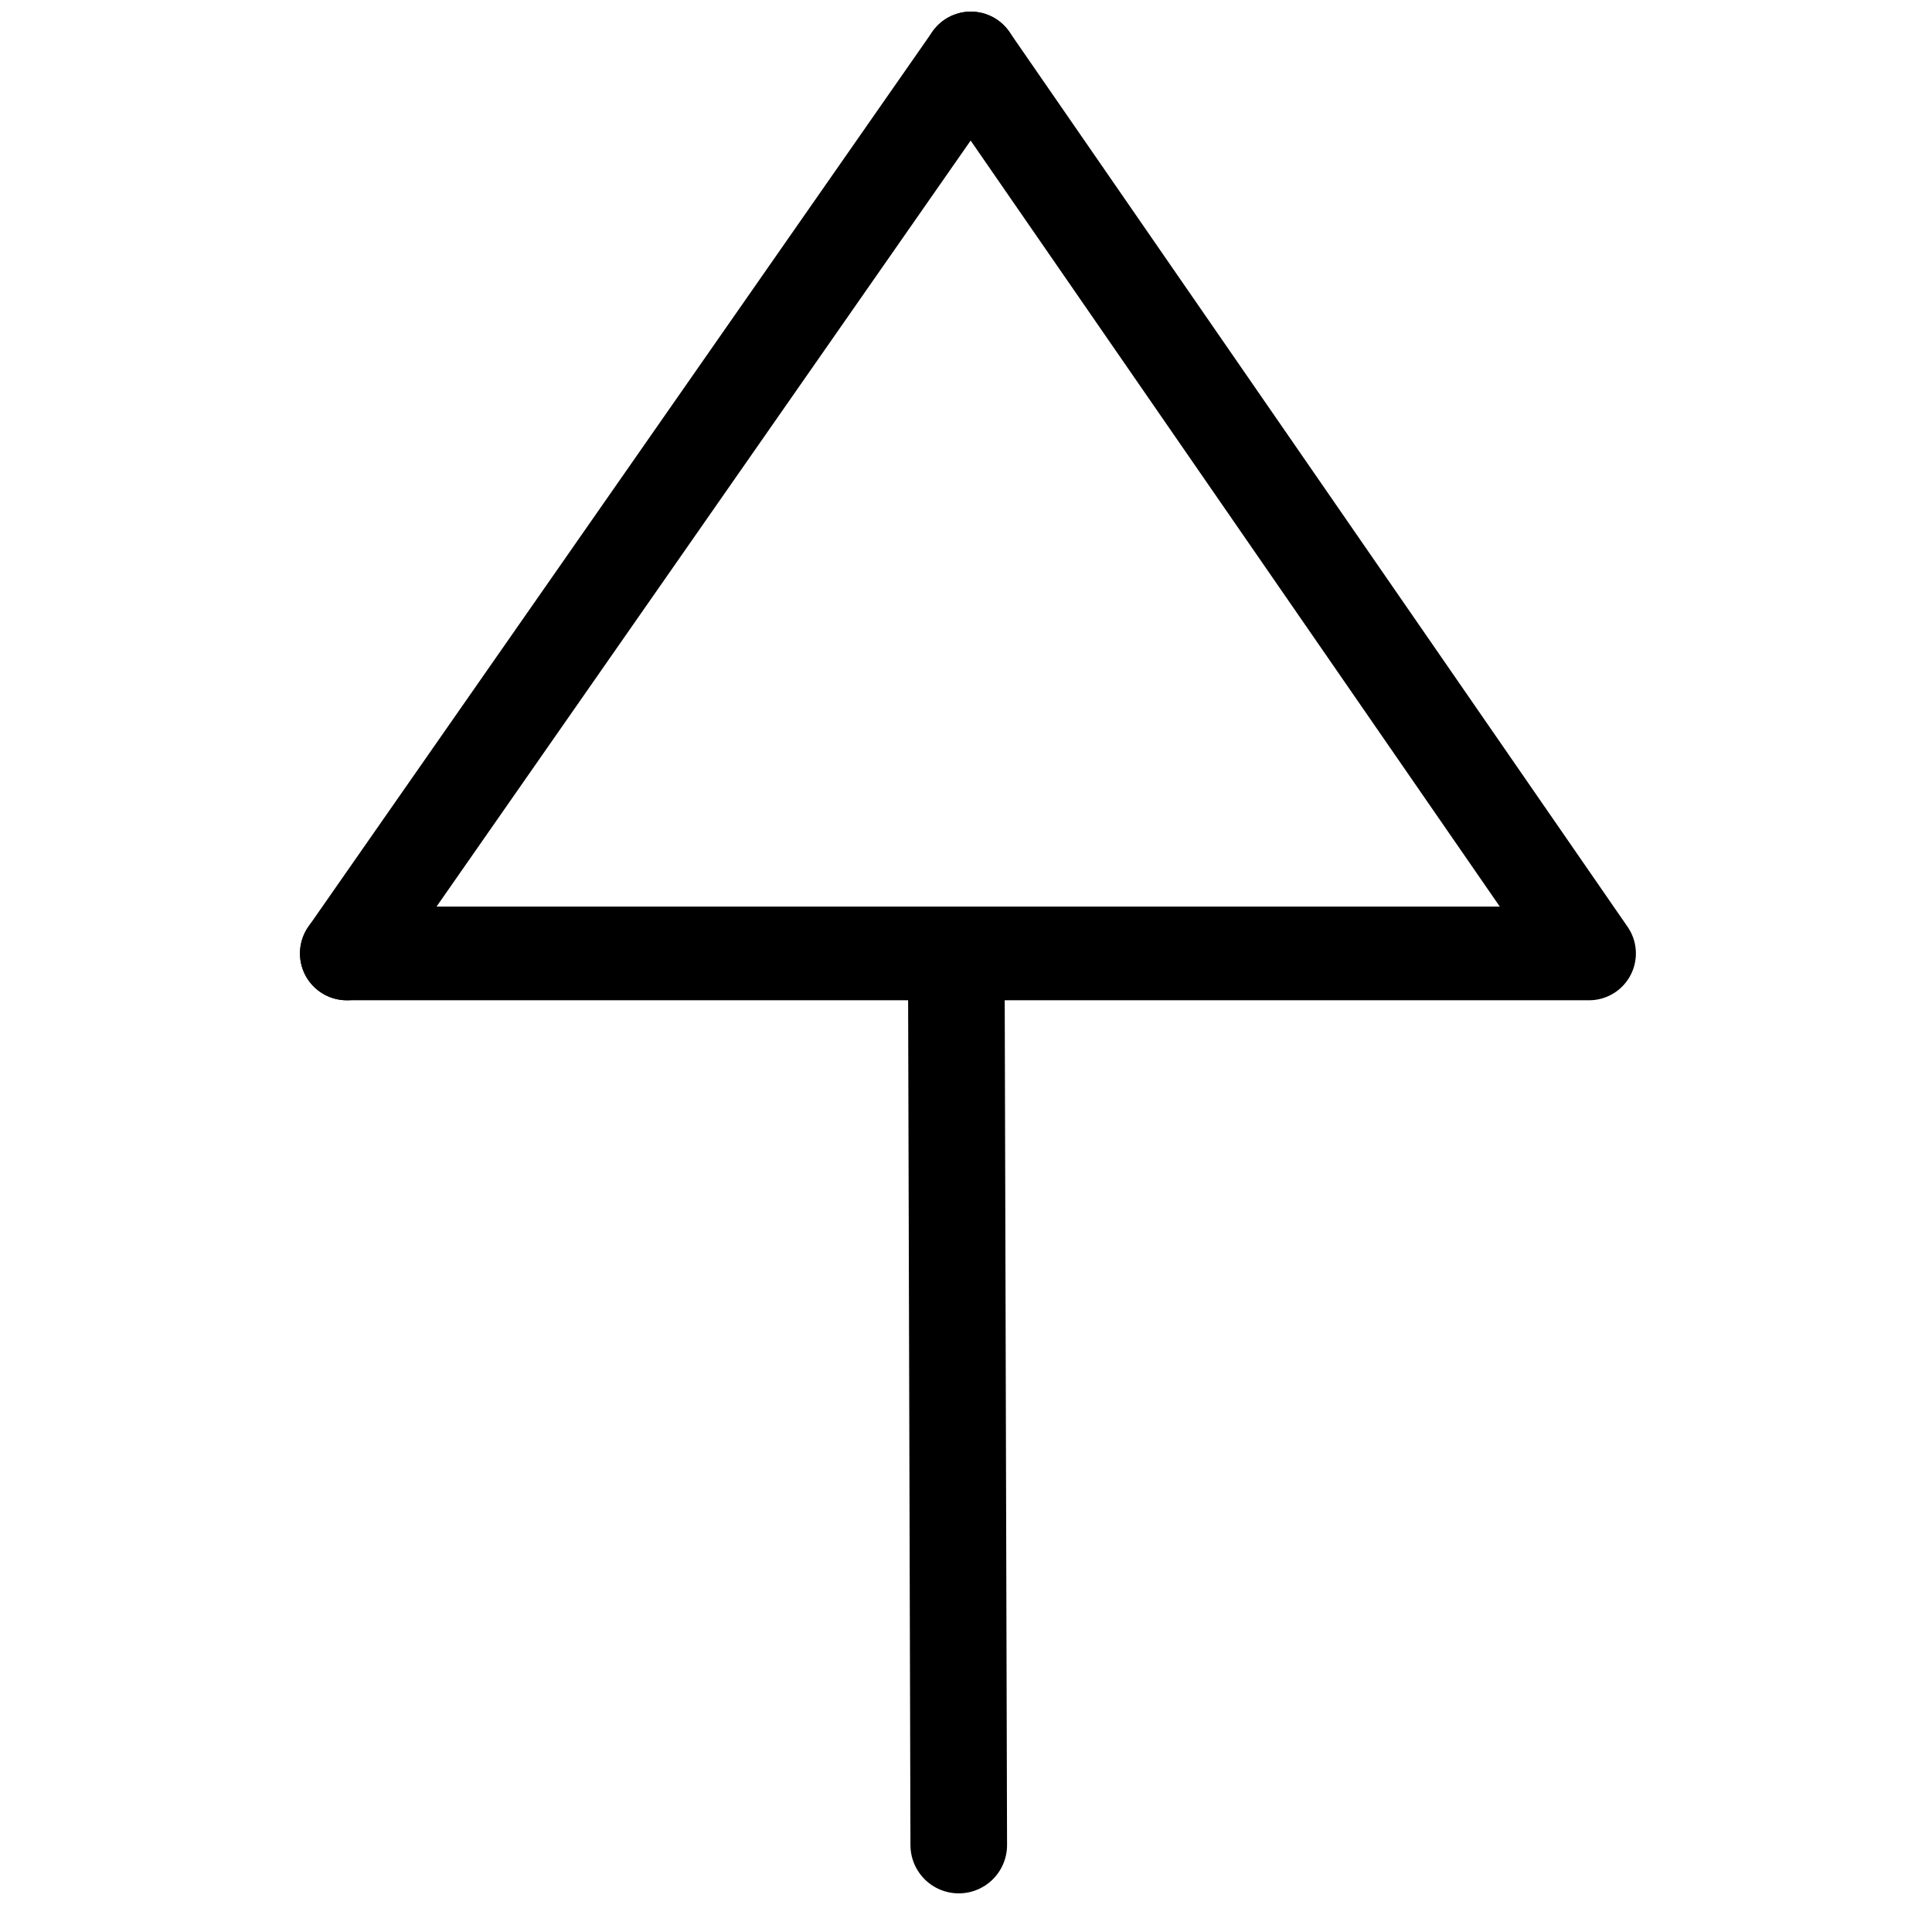 <?xml version="1.0" encoding="UTF-8"?>
<svg xmlns:foaf="http://xmlns.com/foaf/0.1/" xmlns:svg="http://www.w3.org/2000/svg"
     xmlns:dc="http://purl.org/dc/elements/1.1/"
     xmlns:crm="http://www.cidoc-crm.org/cidoc-crm/"
     xmlns="http://www.w3.org/2000/svg"
     xmlns:sodipodi="http://sodipodi.sourceforge.net/DTD/sodipodi-0.dtd"
     xmlns:cc="http://creativecommons.org/ns#"
     xmlns:inkscape="http://www.inkscape.org/namespaces/inkscape"
     xmlns:nmo="http://nomisma.org/ontology#"
     xmlns:rdf="http://www.w3.org/1999/02/22-rdf-syntax-ns#"
     width="400"
     height="400"
     xml:space="preserve"
     viewBox="0 0 400 400">
  <title property="dc:title">Monogram 490</title><desc proprety="dc:description">Monogram 490 published by Nomisma.org. See matching URIs and bibliographic references for further information about the usage of this symbol on coinage.</desc>
    <desc xmlns:xlink="http://www.w3.org/1999/xlink" property="dc:creator">Corpus Nummorum https://www.corpus-nummorum.eu</desc>
    <desc xmlns:xlink="http://www.w3.org/1999/xlink">lettercomb: ΔΙ</desc>    
    <style xmlns:xlink="http://www.w3.org/1999/xlink" type="text/css" id="style2">.st0{fill:none;stroke:#000000;stroke-width:19.388;stroke-linecap:round;stroke-linejoin:round;}</style>
<line xmlns:xlink="http://www.w3.org/1999/xlink" class="st0" x1="71.8" y1="197.4"
         x2="201"
         y2="12.1"
         id="line6"/>
<polyline xmlns:xlink="http://www.w3.org/1999/xlink" class="st0"
             points="201,12.1 329,197.4 71.8,197.4 "
             id="polyline4"/>
<path xmlns:xlink="http://www.w3.org/1999/xlink"
         style="fill:none;stroke:#000000;stroke-width:20;stroke-linecap:round;stroke-linejoin:miter;stroke-opacity:1;stroke-miterlimit:4;stroke-dasharray:none"
         d="m 198,201 0.5,181"
         id="path842"/>
</svg>